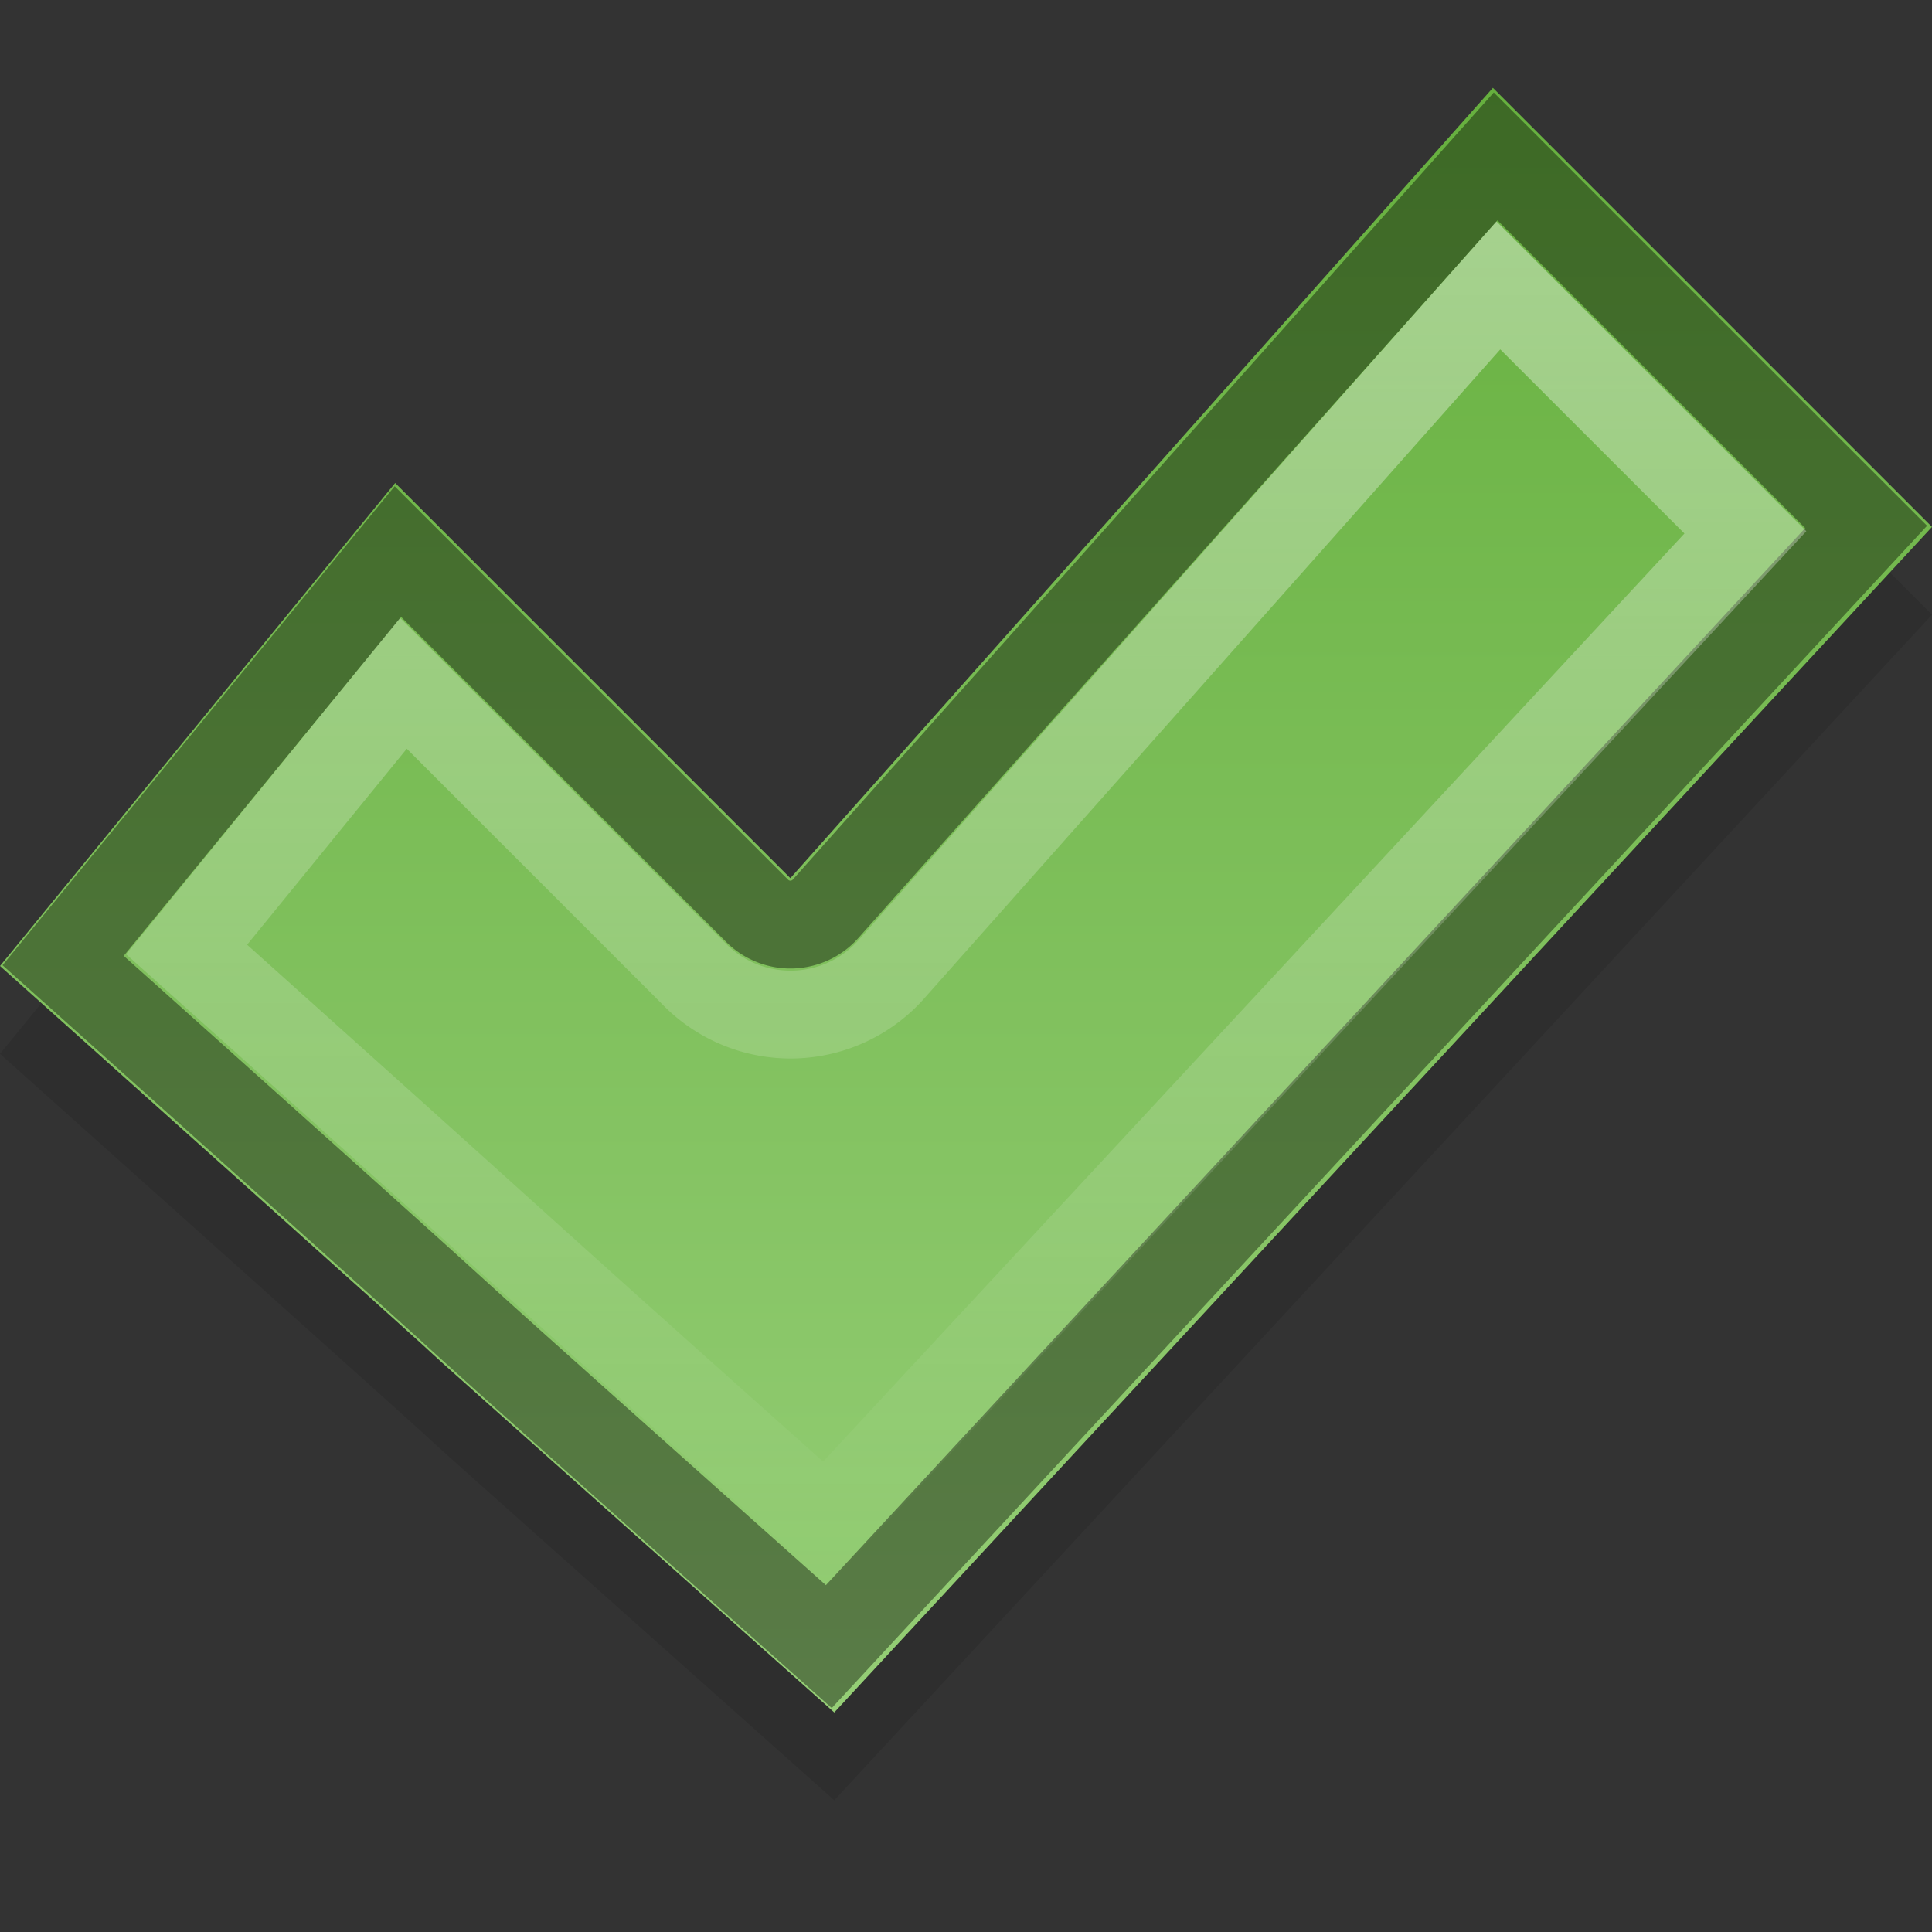 <?xml version="1.0" encoding="UTF-8" standalone="no"?>
<!-- Created with Inkscape (http://www.inkscape.org/) -->

<svg
   xmlns:dc="http://purl.org/dc/elements/1.1/"
   xmlns:cc="http://creativecommons.org/ns#"
   xmlns:rdf="http://www.w3.org/1999/02/22-rdf-syntax-ns#"
   xmlns:svg="http://www.w3.org/2000/svg"
   xmlns="http://www.w3.org/2000/svg"
   xmlns:xlink="http://www.w3.org/1999/xlink"
   xmlns:inkscape="http://www.inkscape.org/namespaces/inkscape"
   version="1.0"
   width="22"
   height="22"
   id="svg2">
  <rect width="100%" height="100%" fill="#333333" stroke="none"/>
  <defs
     id="defs3">
    <linearGradient
       id="linearGradient3991">
      <stop
         id="stop3993"
         style="stop-color:#ffffff;stop-opacity:1"
         offset="0" />
      <stop
         id="stop3995"
         style="stop-color:#ffffff;stop-opacity:0"
         offset="1" />
    </linearGradient>
    <linearGradient
       id="linearGradient833">
      <stop
         id="stop835"
         style="stop-color:#66b03e;stop-opacity:1"
         offset="0" />
      <stop
         id="stop837"
         style="stop-color:#95ce76;stop-opacity:1"
         offset="1" />
    </linearGradient>
    <radialGradient
       cx="60.053"
       cy="51.393"
       r="15.032"
       fx="60.053"
       fy="51.393"
       id="radialGradient3625"
       xlink:href="#linearGradient3588"
       gradientUnits="userSpaceOnUse"
       gradientTransform="matrix(-1.405,1.189,-1,-1.181,199.738,11.751)" />
    <linearGradient
       id="linearGradient3588">
      <stop
         id="stop3590"
         style="stop-color:#eeeeee;stop-opacity:1"
         offset="0" />
      <stop
         id="stop3592"
         style="stop-color:#dcdcdc;stop-opacity:1"
         offset="1" />
    </linearGradient>
    <linearGradient
       x1="43.964"
       y1="4.827"
       x2="43.964"
       y2="41.986"
       id="linearGradient839"
       xlink:href="#linearGradient833"
       gradientUnits="userSpaceOnUse"
       gradientTransform="matrix(0.513,0,0,0.497,-1.538,-1.398)" />
    <linearGradient
       x1="21.569"
       y1="4.021"
       x2="21.569"
       y2="19.543"
       id="linearGradient3997"
       xlink:href="#linearGradient3991"
       gradientUnits="userSpaceOnUse"
       gradientTransform="translate(-1,-1.5)" />
  </defs>
  <path
     d="M 17,2 9,11 4.5,6.5 0,12 c 9.5,8.5 0.474,0.453 9.5,8.5 C 22,7 9.5,20.5 22,7 z"
     inkscape:connector-curvature="0"
     id="path3999"
     style="opacity:0.1;fill:#000000;stroke:none" />
  <g
     transform="matrix(0.347,0,0,0.347,-49.523,-29.772)"
     id="text3570"
     style="font-size:6.939px;line-height:100%;fill:url(#radialGradient3625)" />
  <g
     transform="matrix(0.347,0,0,0.347,-58.555,-345.354)"
     id="layer1-0">
    <g
       id="g3635" />
  </g>
  <path
     d="M 17,1 9,10 4.5,5.5 0,11 c 9.5,8.5 0.474,0.453 9.5,8.5 C 22,6 9.5,19.5 22,6 z"
     inkscape:connector-curvature="0"
     id="rect2850"
     style="fill:url(#linearGradient839);stroke:none" />
  <path
     d="m 17.031,1.781 -7.625,8.562 A 0.536,0.536 0 0 1 8.625,10.375 L 4.531,6.281 0.719,10.938 C 8.139,17.579 2.473,12.541 9.438,18.75 L 21.25,6 17.031,1.781 z"
     inkscape:connector-curvature="0"
     id="path3187"
     style="opacity:0.4;fill:none;stroke:#000000" />
  <path
     d="m 17.062,3.25 -6.906,7.781 a 1.536,1.536 0 0 1 -2.25,0.062 L 4.594,7.781 2.125,10.812 c 4.4,3.941 3.236,2.924 7.281,6.531 L 19.875,6.062 17.062,3.25 z"
     inkscape:connector-curvature="0"
     id="path3189"
     style="opacity:0.4;fill:none;stroke:url(#linearGradient3997)" />
</svg>
